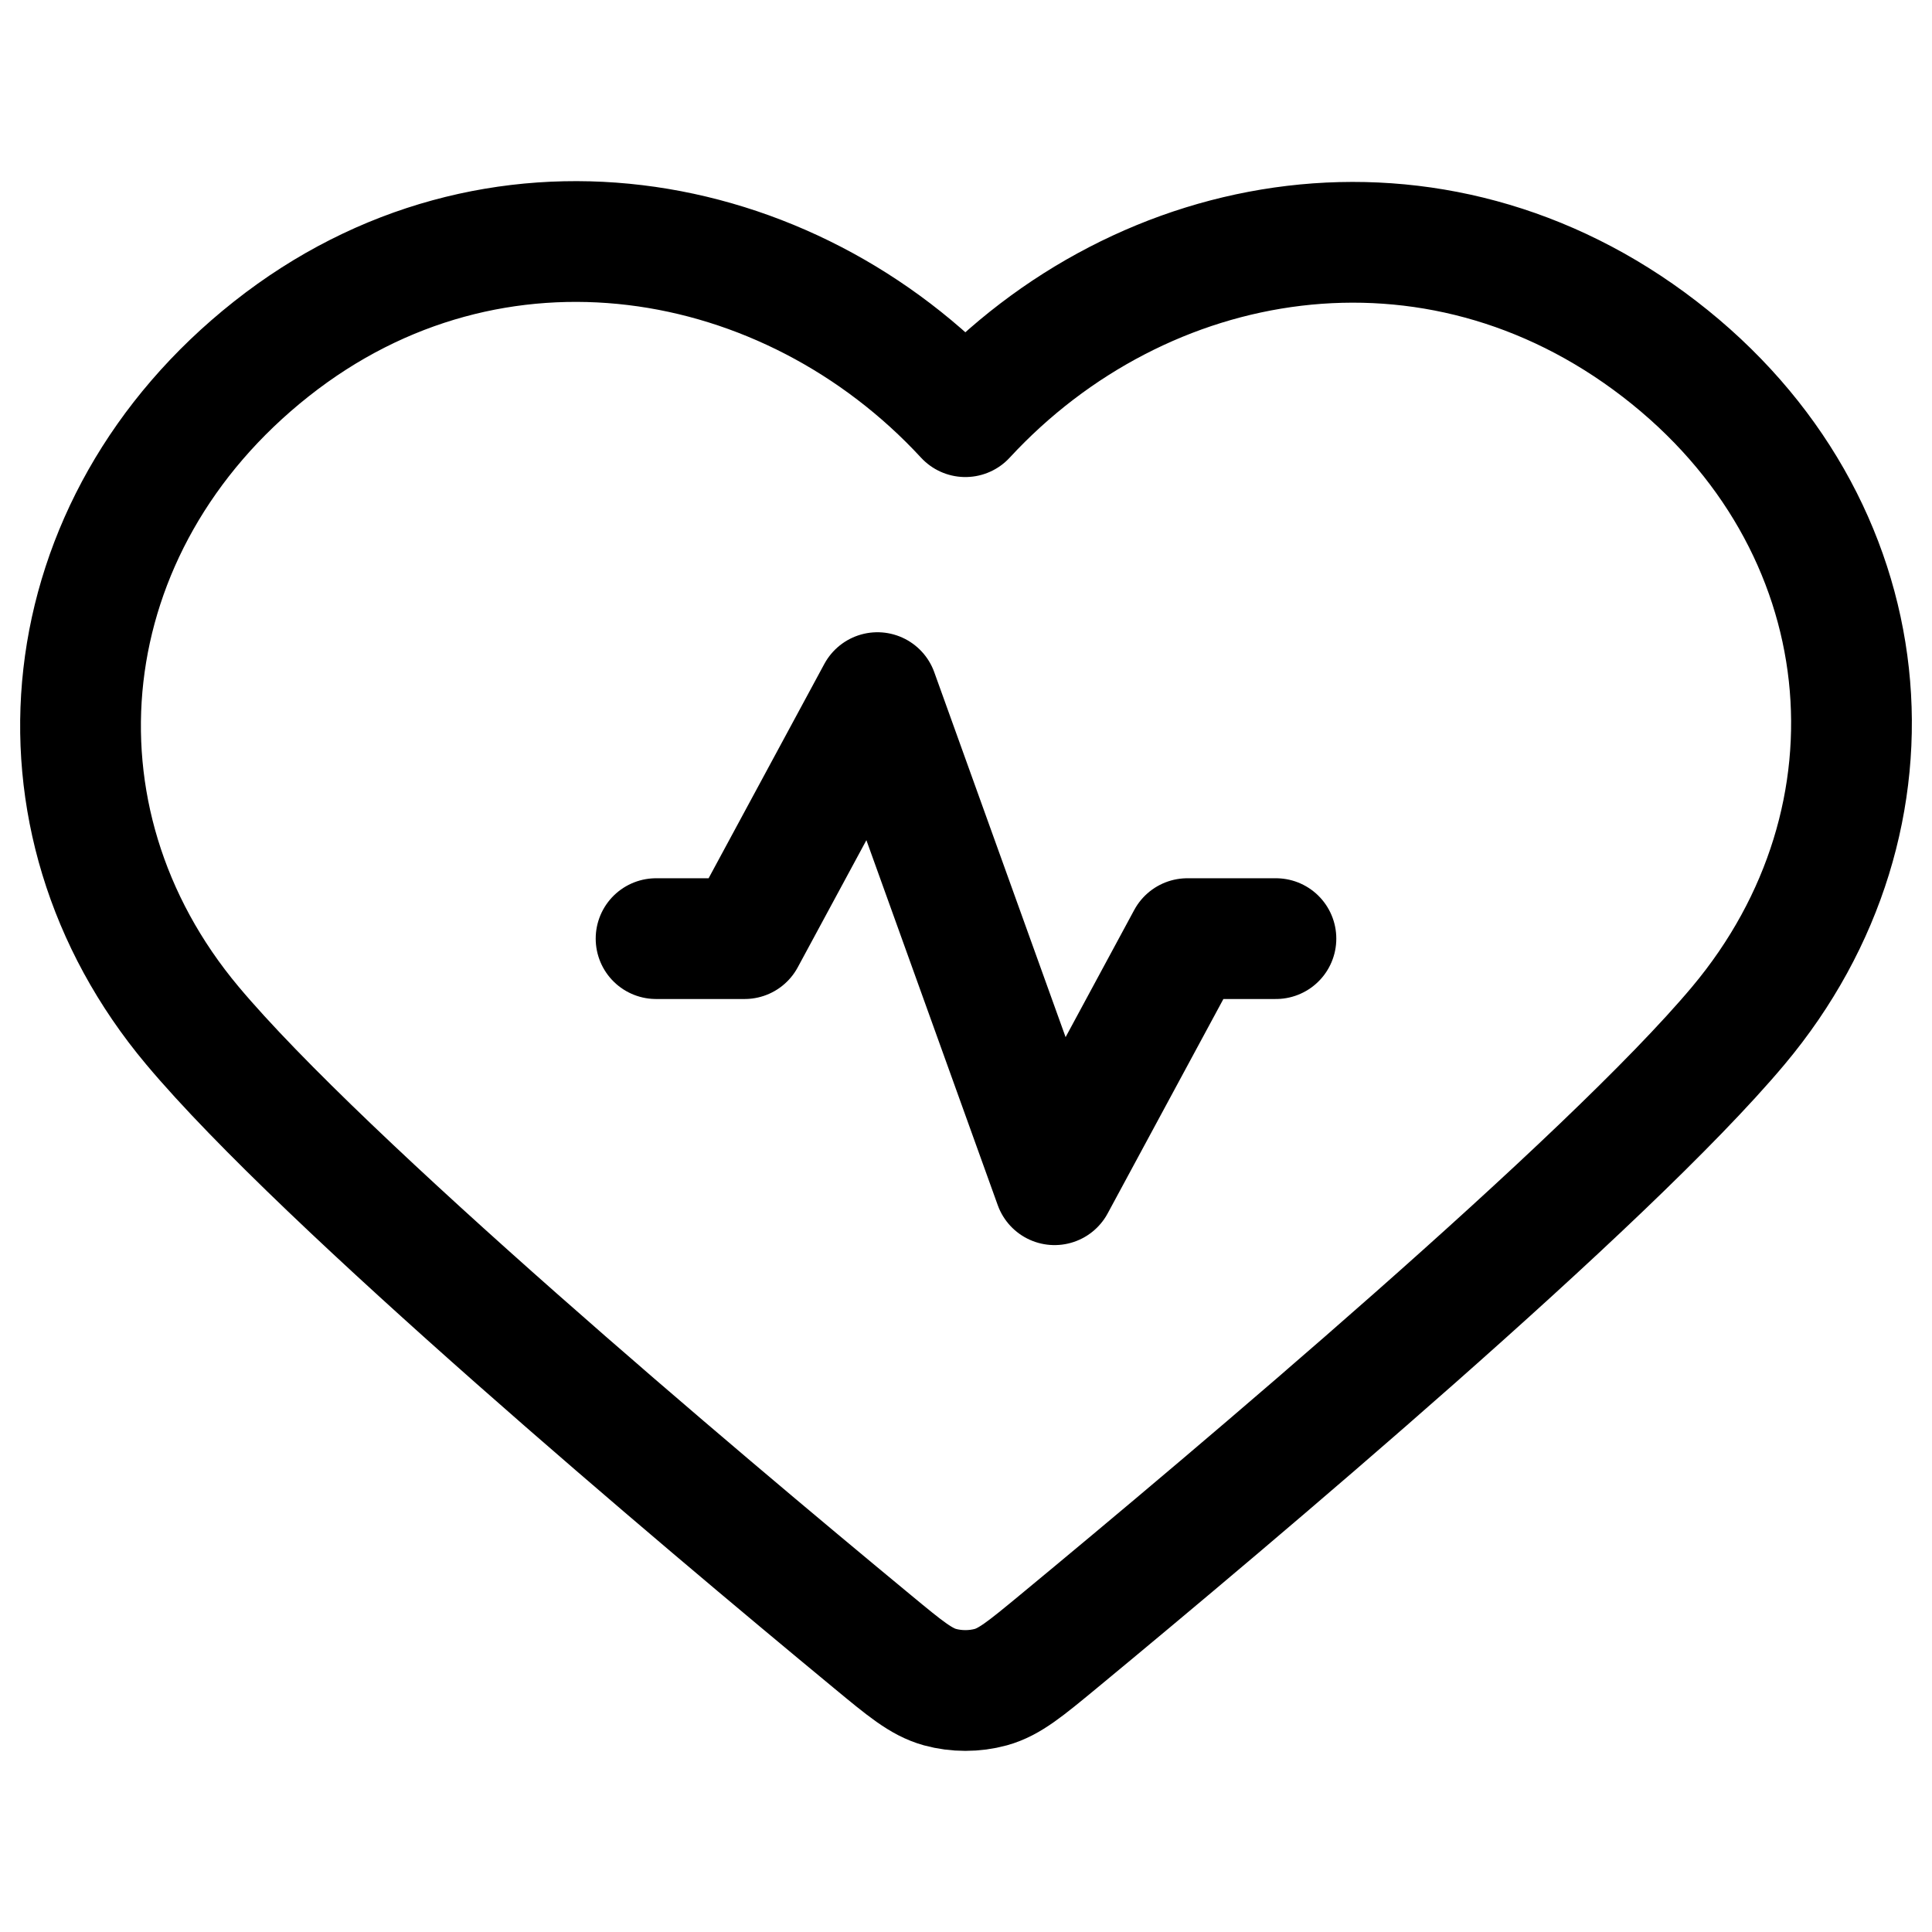 <svg width="24" height="24" viewBox="0 0 24 24" fill="none" xmlns="http://www.w3.org/2000/svg">
<path d="M15.85 11.66H14.75L13.1 14.717L10.9 8.604L9.25 11.66H8.15M11.992 5.176C9.793 2.795 6.126 2.154 3.37 4.335C0.615 6.515 0.227 10.162 2.391 12.741C4.025 14.689 8.668 18.6 10.843 20.397C11.242 20.727 11.442 20.893 11.676 20.958C11.88 21.014 12.105 21.014 12.309 20.958C12.543 20.893 12.742 20.727 13.142 20.397C15.316 18.6 19.96 14.689 21.594 12.741C23.758 10.162 23.418 6.493 20.615 4.335C17.812 2.177 14.192 2.795 11.992 5.176Z" stroke="currentColor" stroke-width="1.5" stroke-linecap="round" stroke-linejoin="round"/>
</svg>
